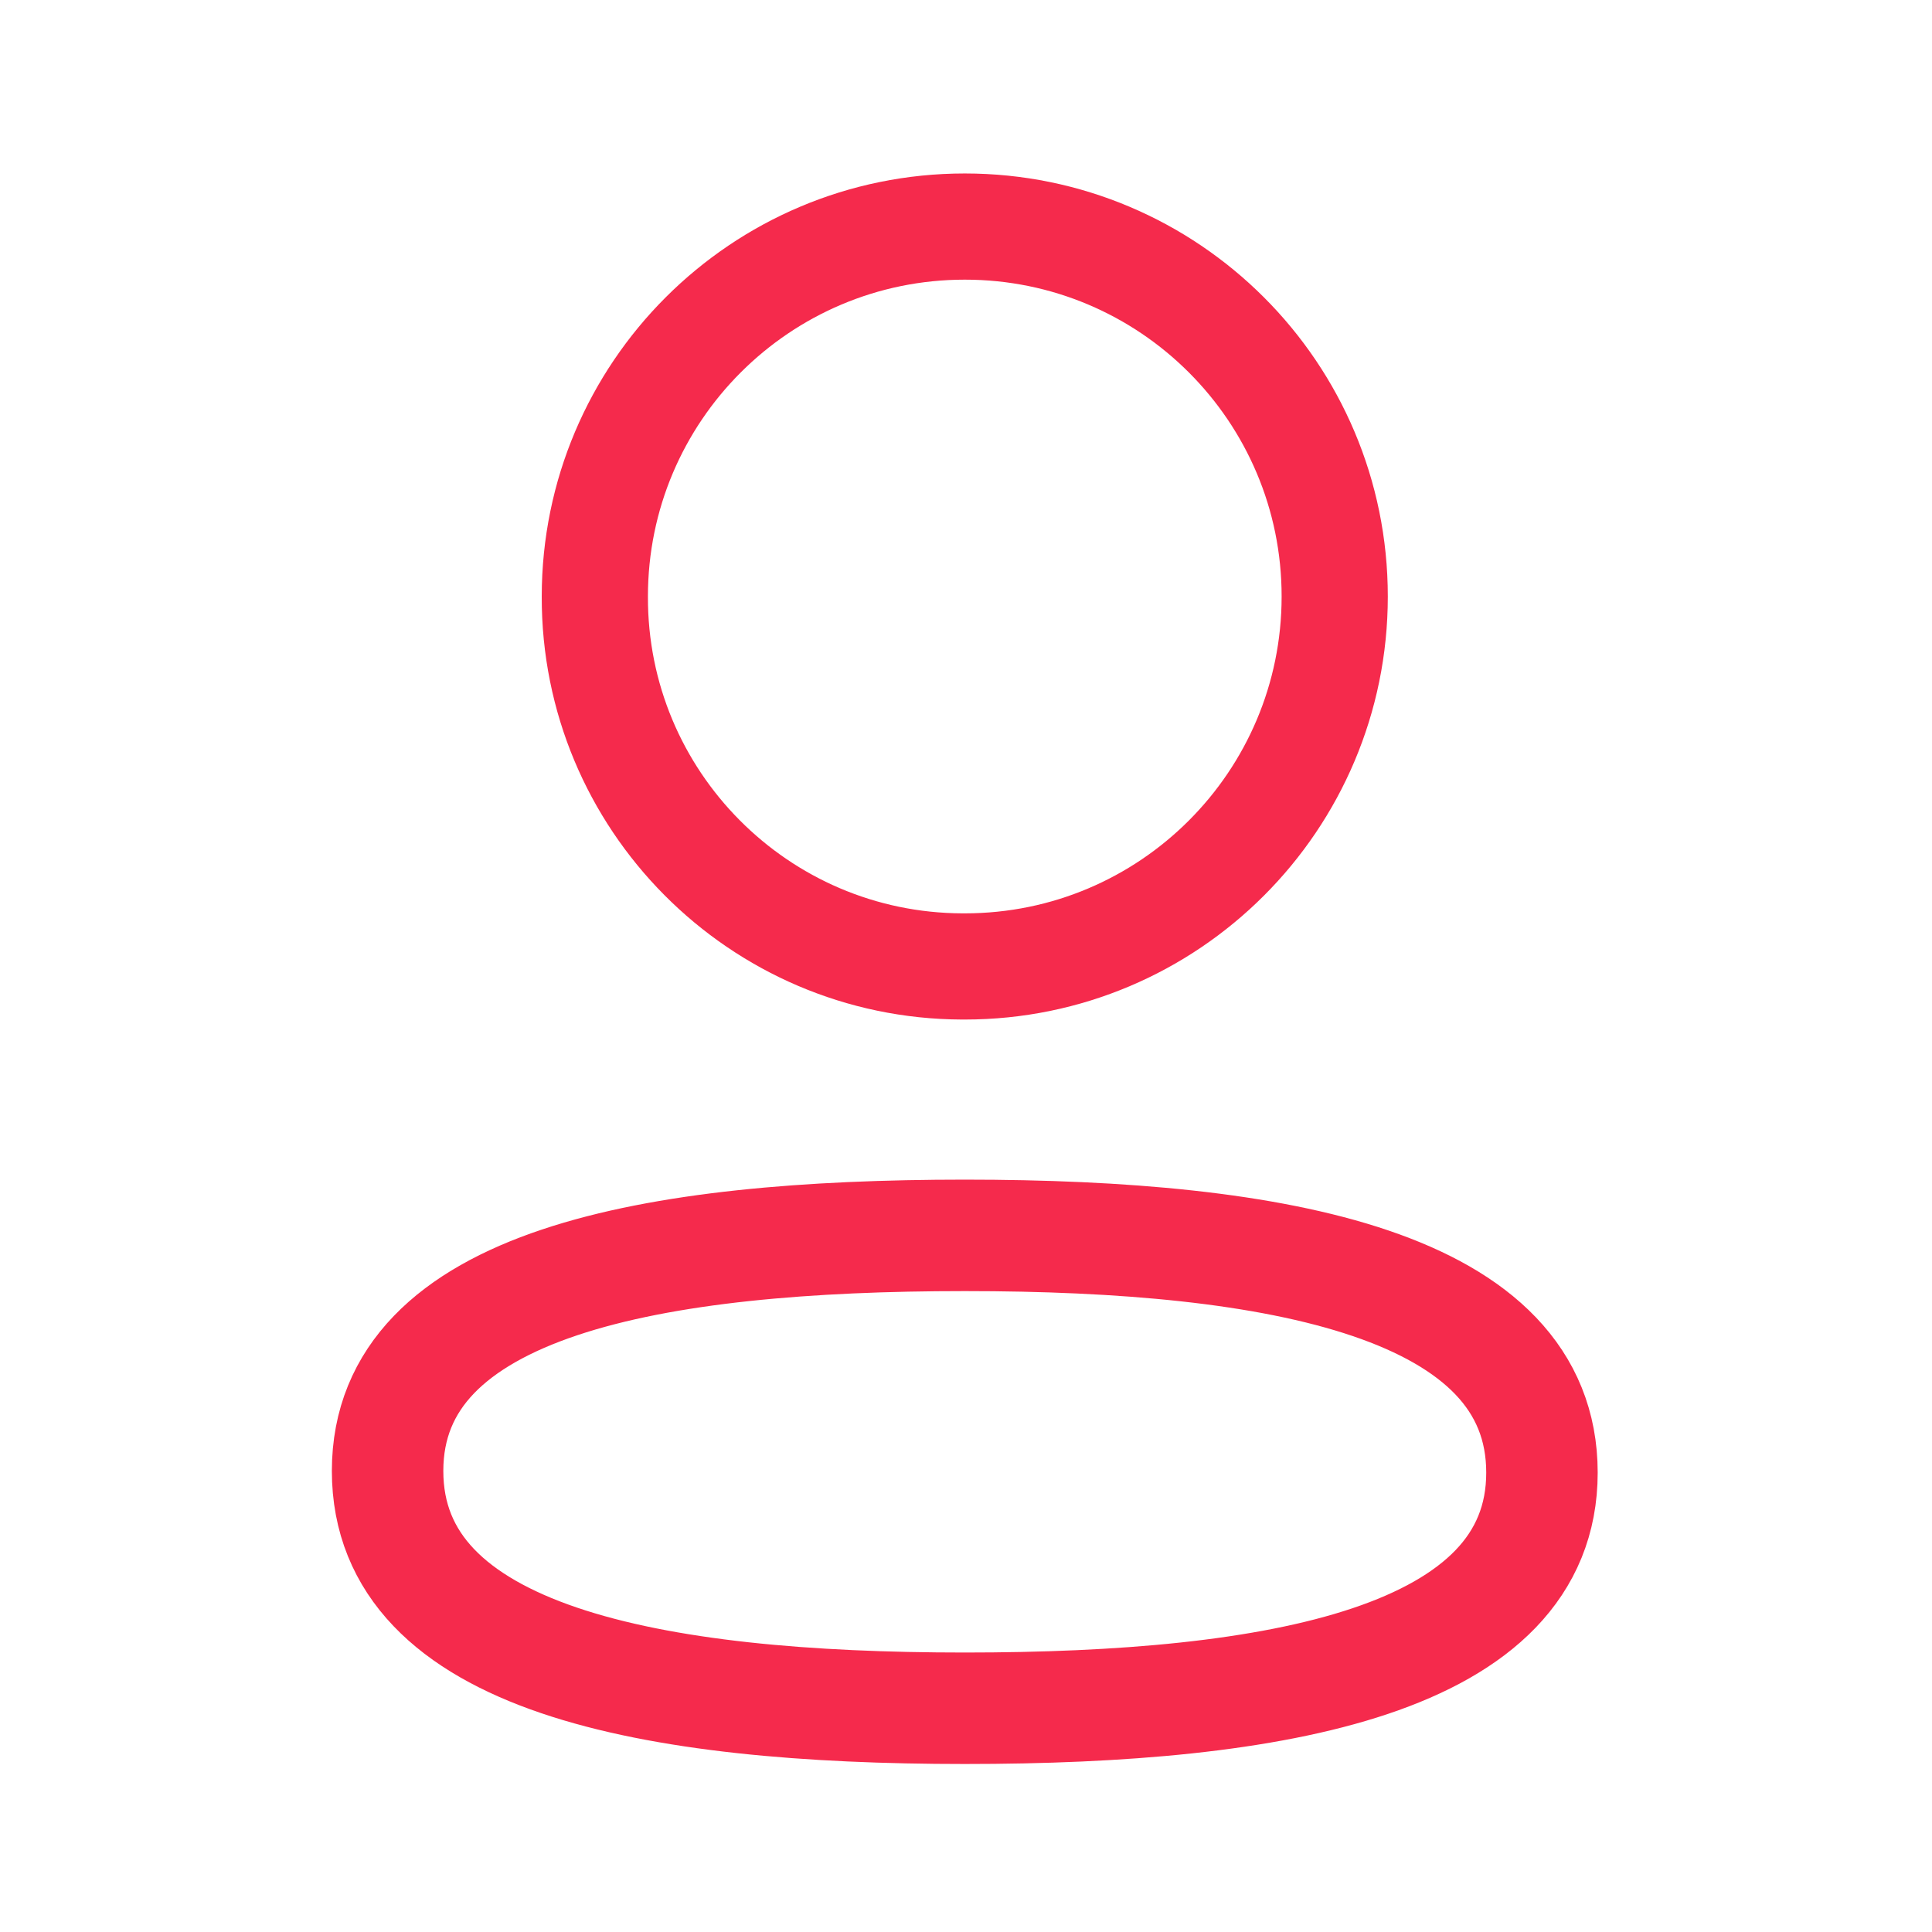 <svg width="26" height="26" viewBox="0 0 26 26" fill="none" xmlns="http://www.w3.org/2000/svg">
<g id="Iconly/Light/Profile">
<g id="Profile">
<path id="Stroke 1" fill-rule="evenodd" clip-rule="evenodd" d="M12.984 16.625C8.794 16.625 5.216 17.258 5.216 19.795C5.216 22.332 8.771 22.989 12.984 22.989C17.174 22.989 20.751 22.354 20.751 19.818C20.751 17.282 17.197 16.625 12.984 16.625Z" stroke="#F52A4C" stroke-width="1.5" stroke-linecap="round" stroke-linejoin="round"/>
<path id="Stroke 3" fill-rule="evenodd" clip-rule="evenodd" d="M12.984 13.006C15.734 13.006 17.962 10.777 17.962 8.027C17.962 5.277 15.734 3.049 12.984 3.049C10.235 3.049 8.005 5.277 8.005 8.027C7.996 10.767 10.21 12.997 12.949 13.006H12.984Z" stroke="#F52A4C" stroke-width="1.429" stroke-linecap="round" stroke-linejoin="round"/>
</g>
</g>
</svg>
